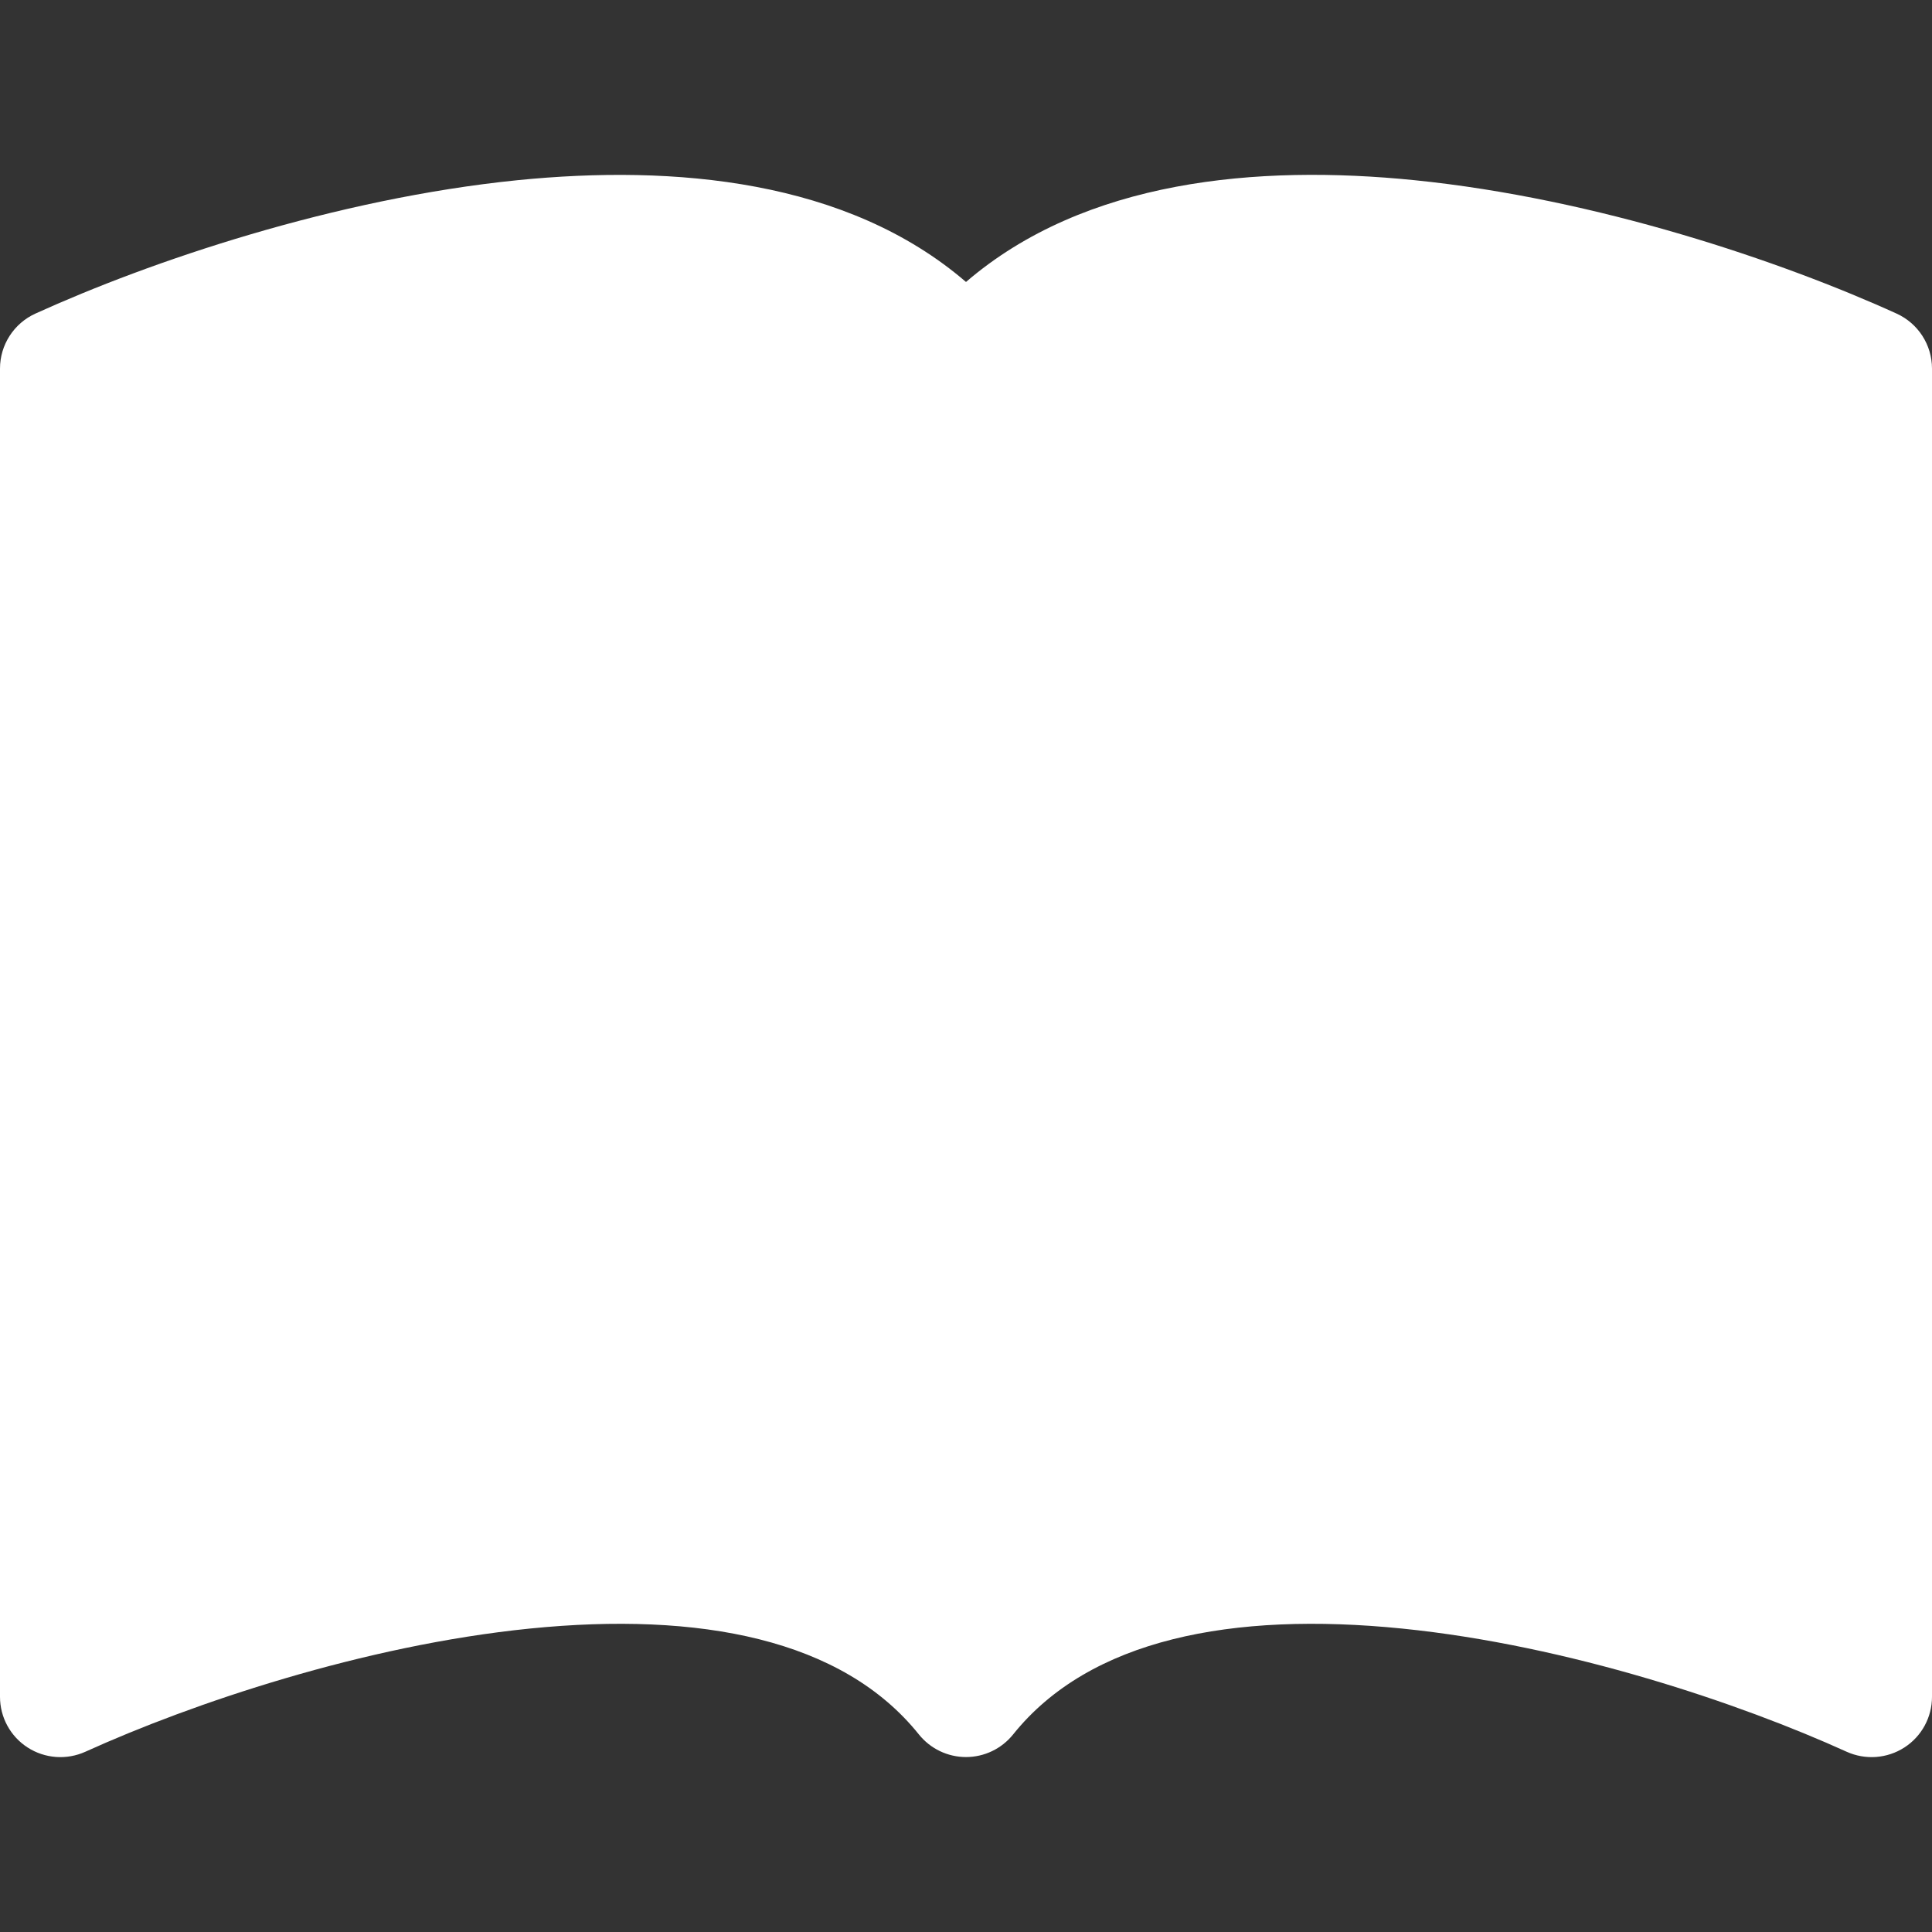 <svg version="1.1" xmlns="http://www.w3.org/2000/svg" xmlns:xlink="http://www.w3.org/1999/xlink" width="16" height="16" viewBox="0,0,256,256"><rect x="0" y="0" width="256" height="256" fill="#333333" stroke="none"/><g fill="#ffffff" fill-rule="nonzero" stroke="none" stroke-width="1" stroke-linecap="butt" stroke-linejoin="miter" stroke-miterlimit="10" stroke-dasharray="" stroke-dashoffset="0" font-family="none" font-weight="none" font-size="none" text-anchor="none" style="mix-blend-mode: normal"><g transform="translate(0,8.834) scale(16,16)"><path d="M8,1.783c-0.985,-0.847 -2.413,-0.973 -3.713,-0.843c-1.514,0.153 -3.042,0.672 -3.994,1.105c-0.178,0.081 -0.293,0.259 -0.293,0.455v11c0,0.17 0.086,0.328 0.229,0.42c0.143,0.092 0.323,0.105 0.478,0.035c0.882,-0.4 2.303,-0.881 3.68,-1.02c1.409,-0.142 2.59,0.087 3.223,0.877c0.095,0.118 0.238,0.187 0.39,0.187c0.152,0 0.295,-0.069 0.39,-0.187c0.633,-0.79 1.814,-1.019 3.222,-0.877c1.378,0.139 2.8,0.62 3.681,1.02c0.155,0.07 0.335,0.057 0.478,-0.035c0.143,-0.092 0.229,-0.25 0.229,-0.42v-11c-0,-0.196 -0.115,-0.374 -0.293,-0.455c-0.952,-0.433 -2.48,-0.952 -3.994,-1.105c-1.3,-0.131 -2.728,-0.004 -3.713,0.843"></path></g></g></svg>